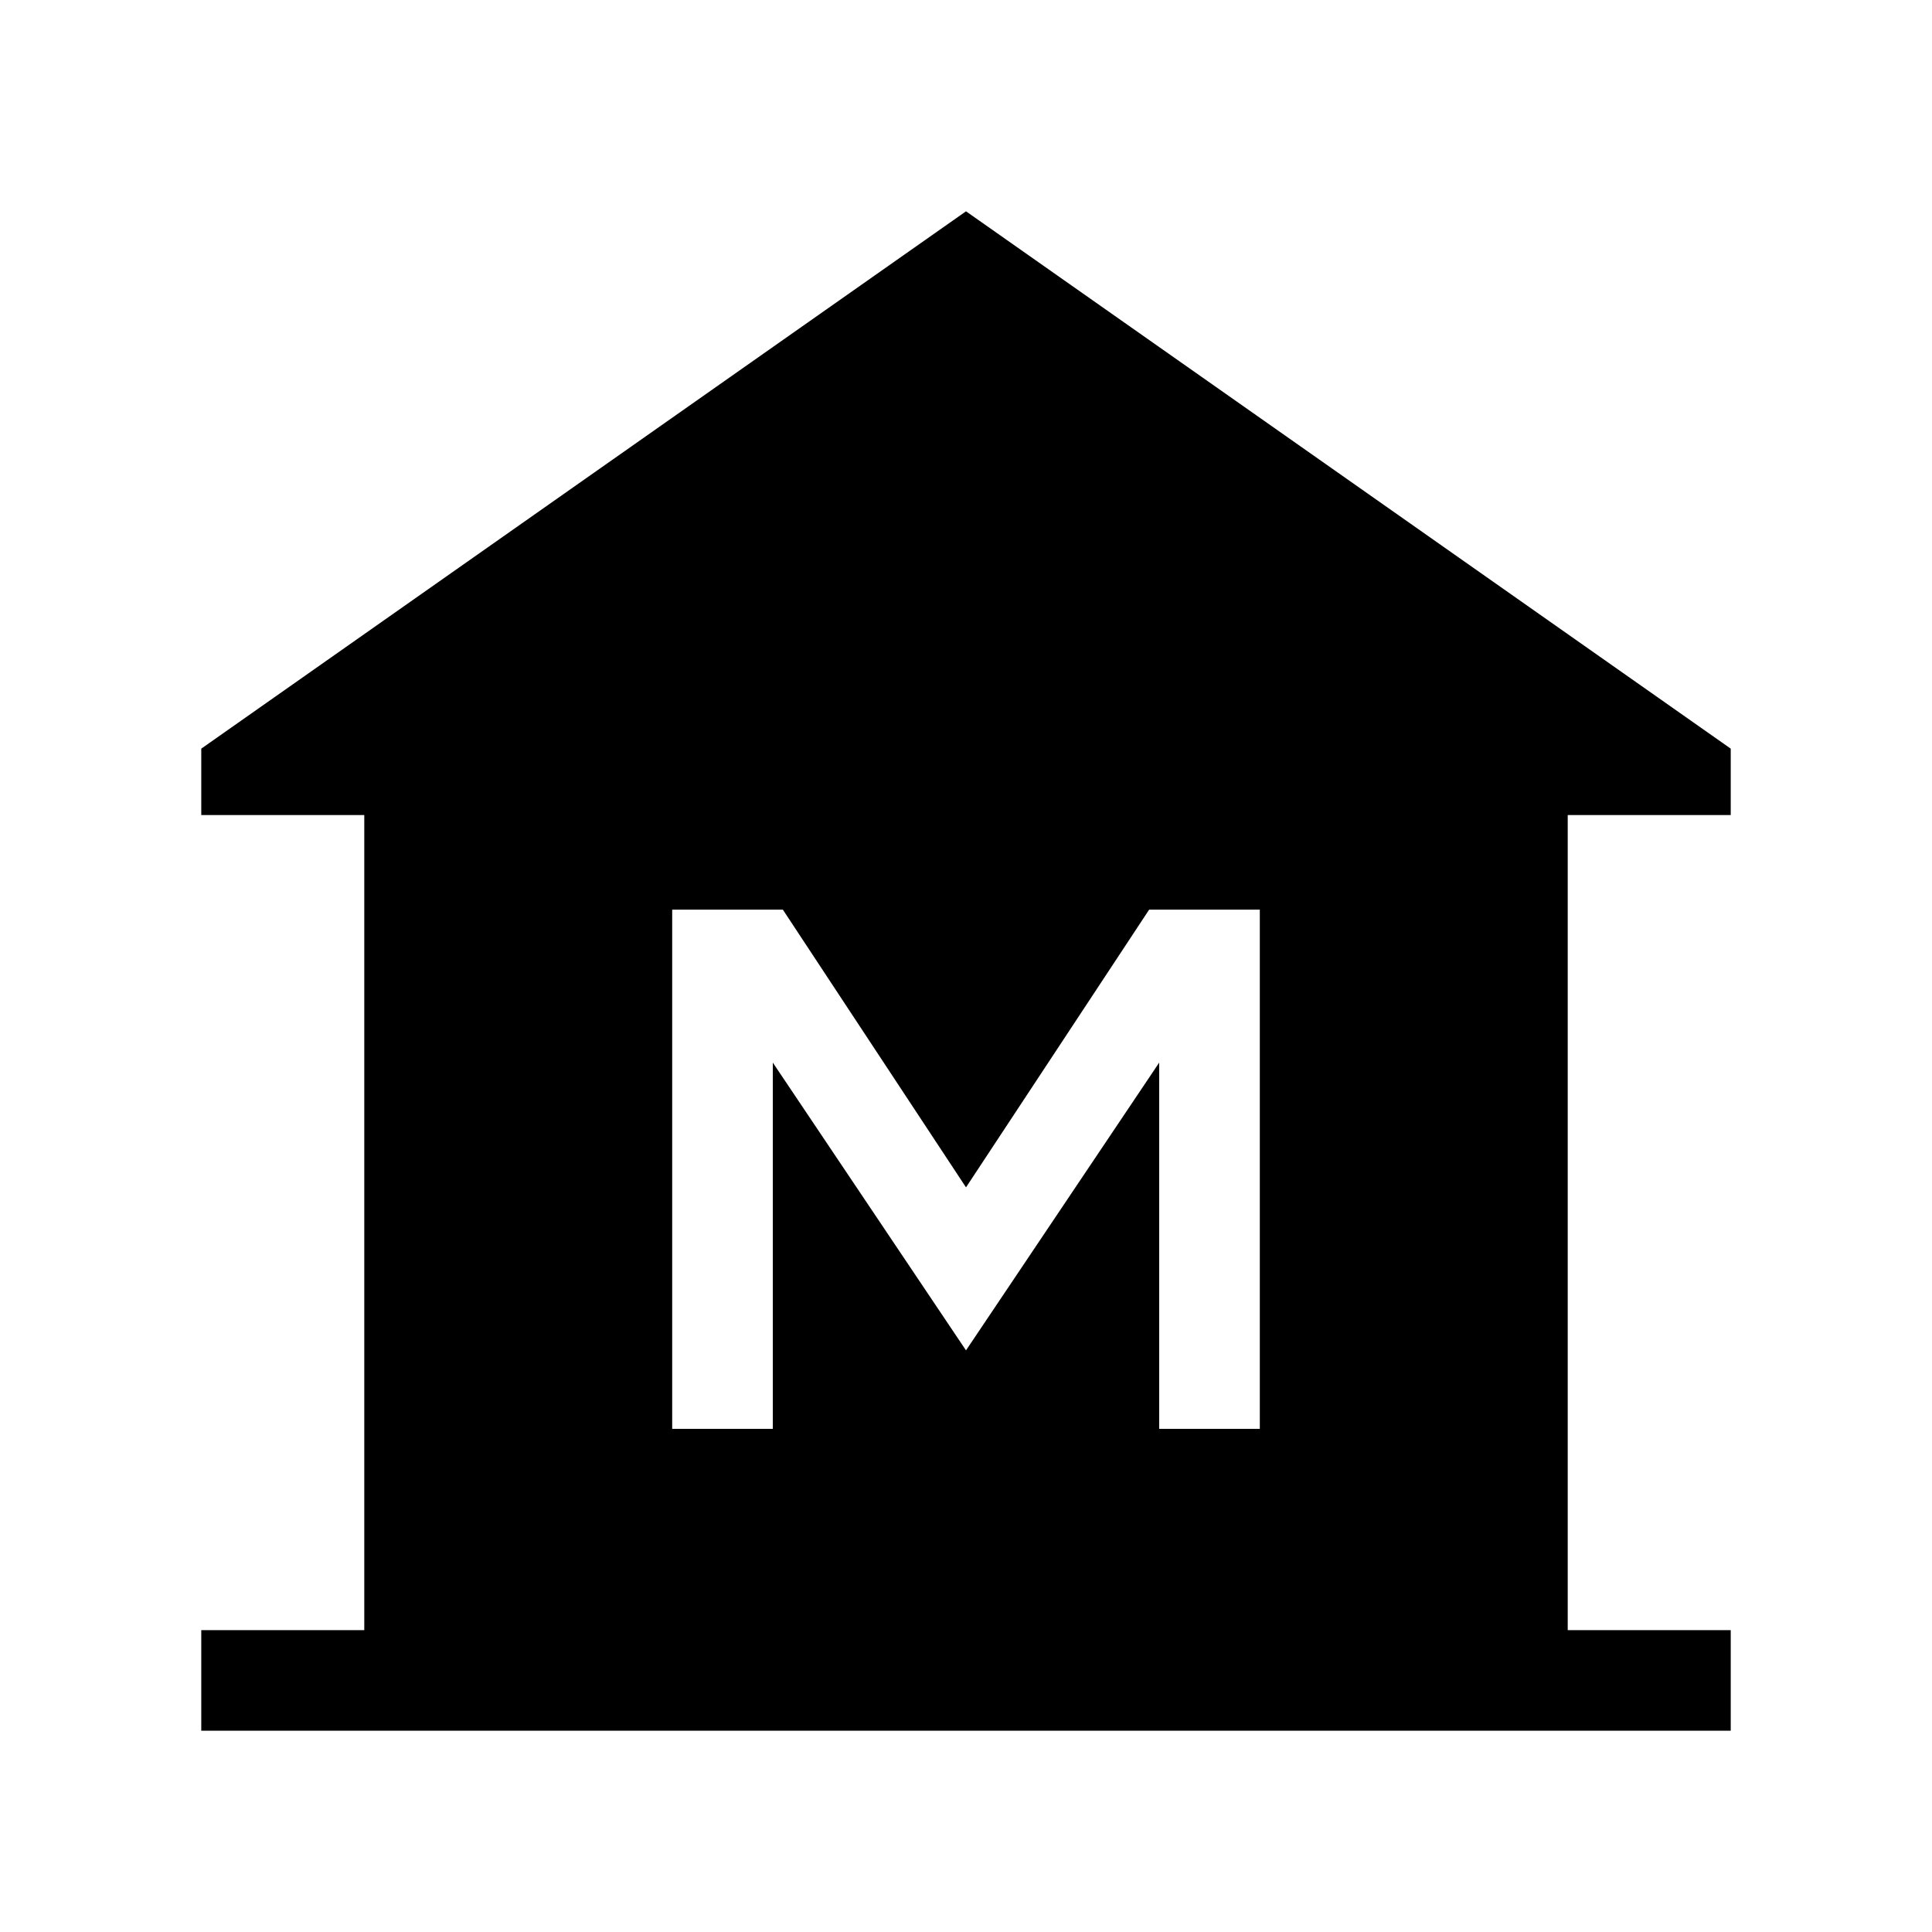 <svg xmlns="http://www.w3.org/2000/svg" height="40" width="40"><path d="M4.167 35.833V33.75H7.542V16.875H4.167V15.5L20 4.375L35.833 15.5V16.875H32.458V33.75H35.833V35.833ZM13.917 29.583H16V22L20 27.958L24 22V29.583H26.083V18.833H23.792L20 24.583L16.208 18.833H13.917Z"/></svg>